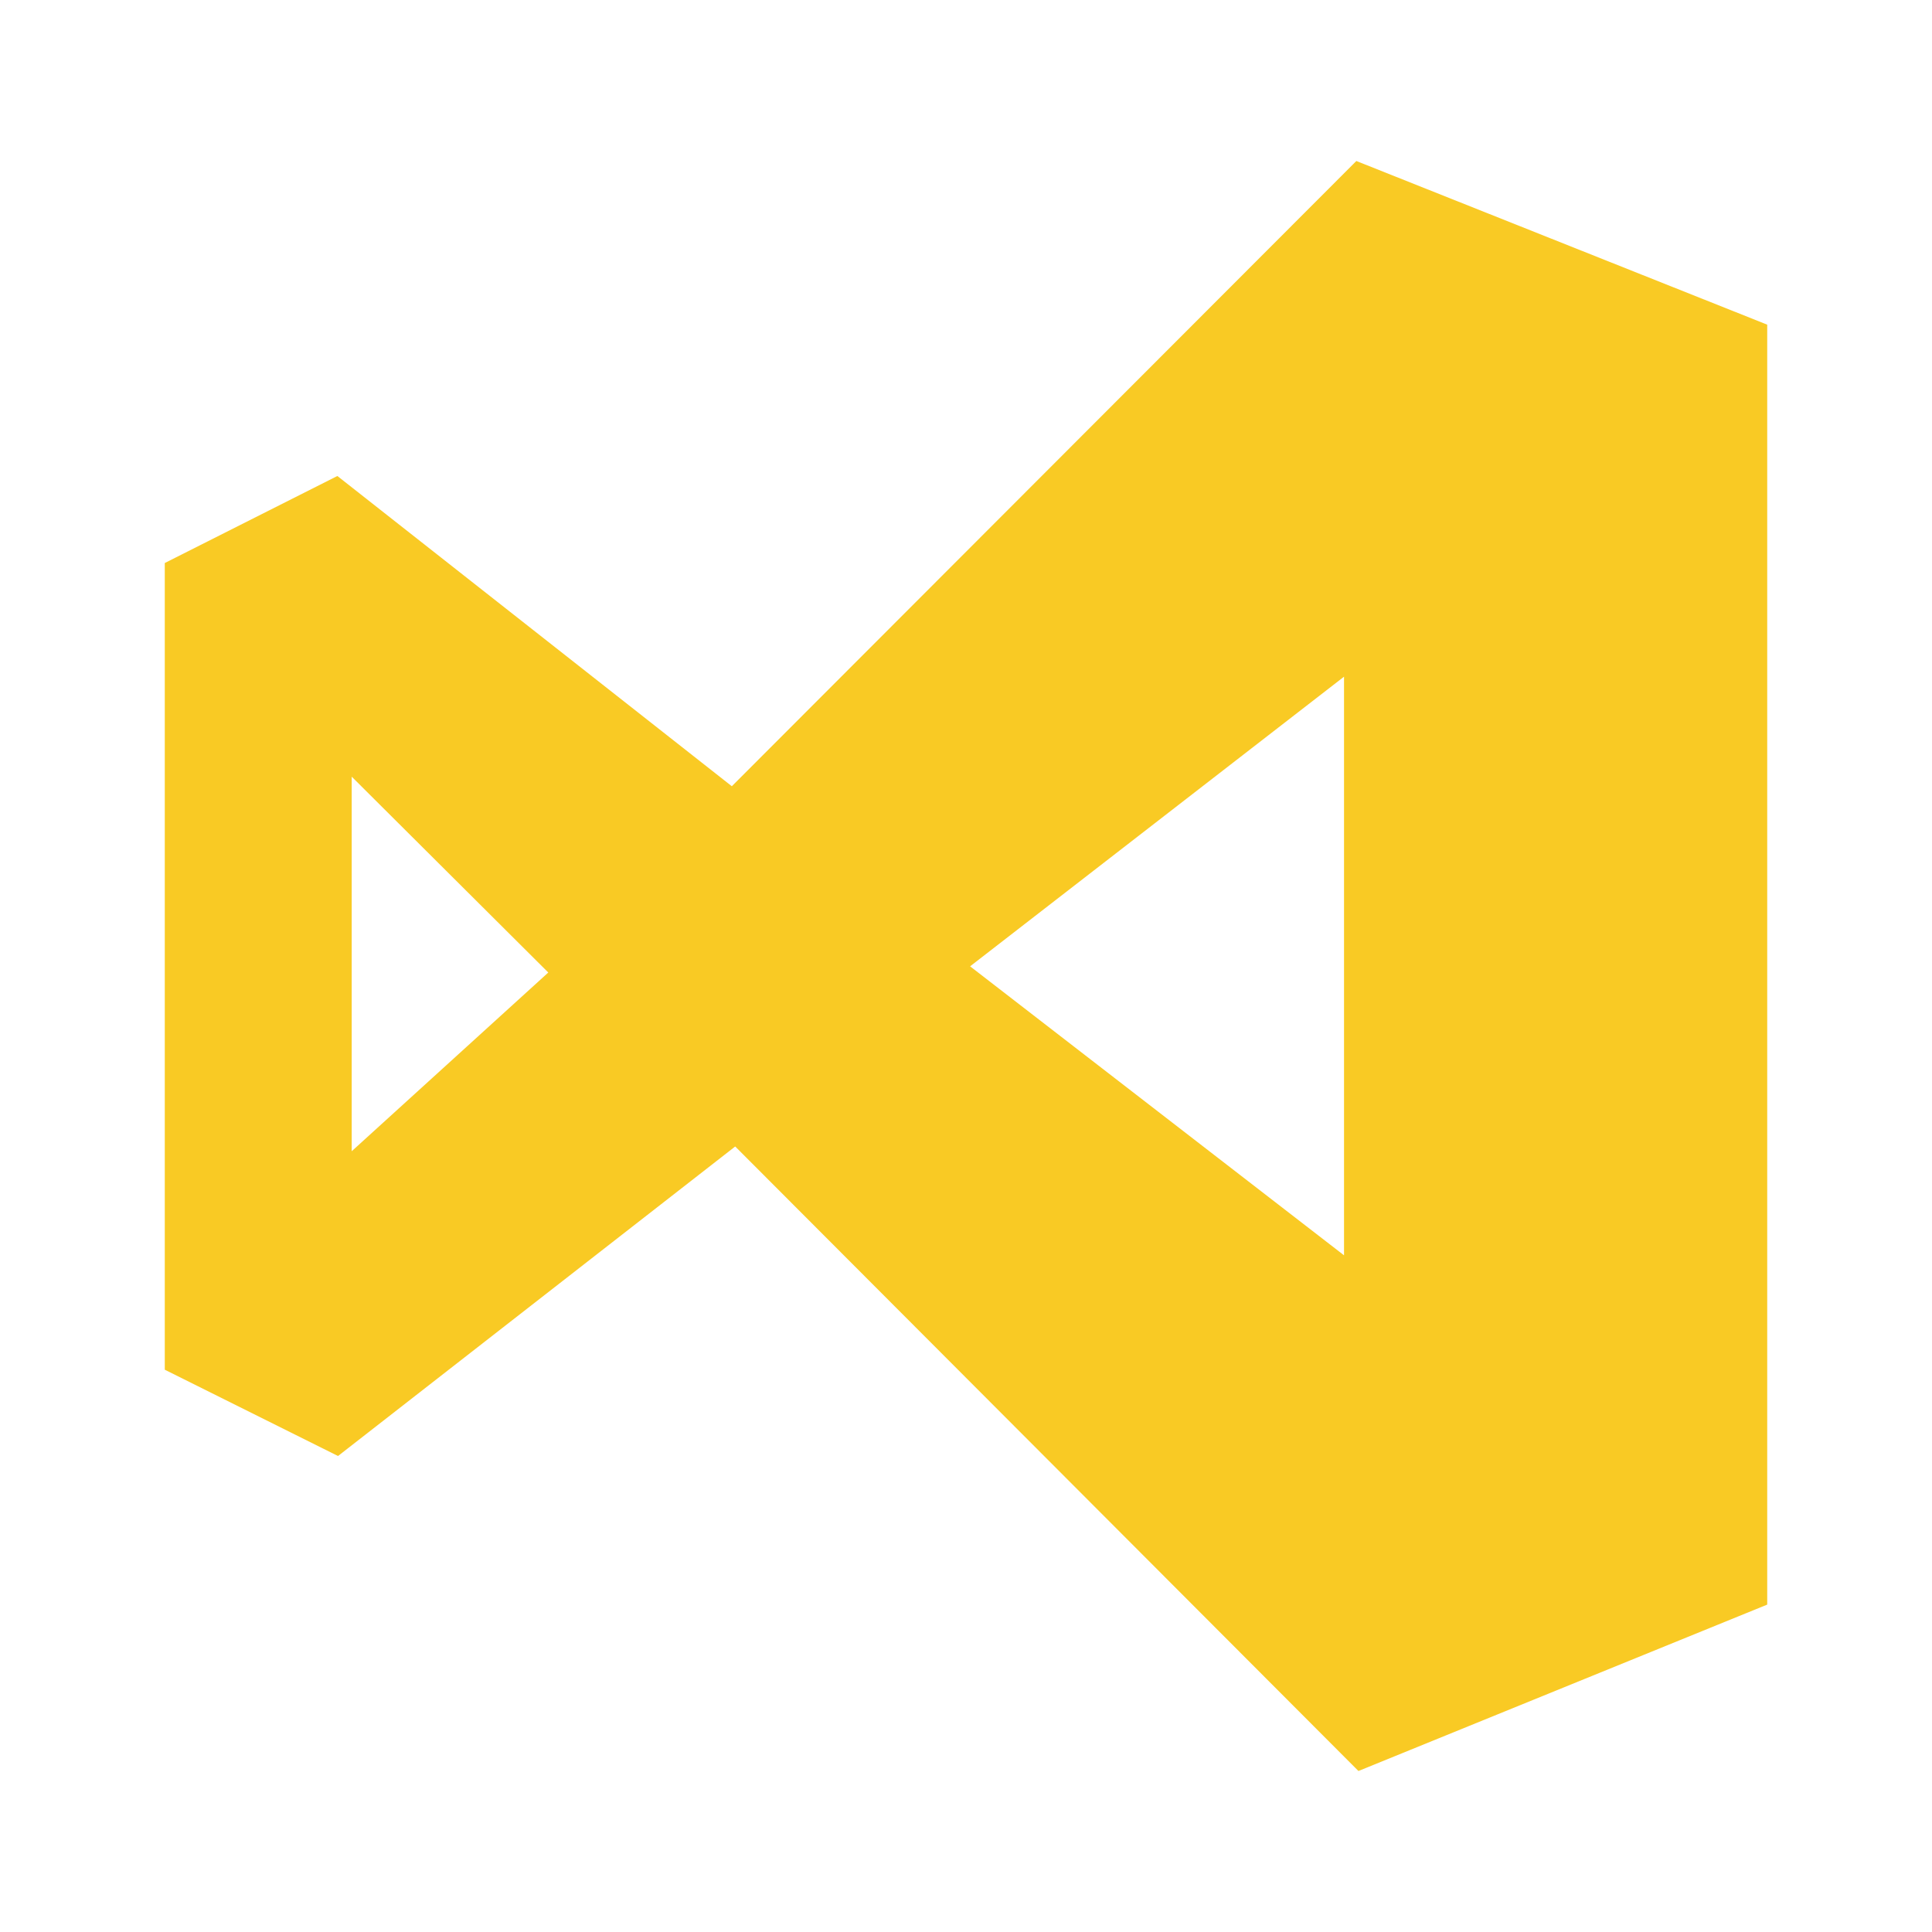 <svg width="24" height="24" viewBox="0 0 24 24" fill="none" xmlns="http://www.w3.org/2000/svg">
<g id="visual_studio">
<path id="primary" d="M9.133 14.242L4.199 18.087L2.047 17.015V6.994L4.191 5.913L9.091 9.767L16.849 2L21.953 4.033V19.933L16.875 22L9.133 14.242ZM16.696 15.594V8.406L12.051 12.004L16.696 15.594L16.696 15.594ZM4.369 14.301L6.811 12.081L4.369 9.648V14.301Z" fill="#F9CA24"/>
</g>
</svg>
